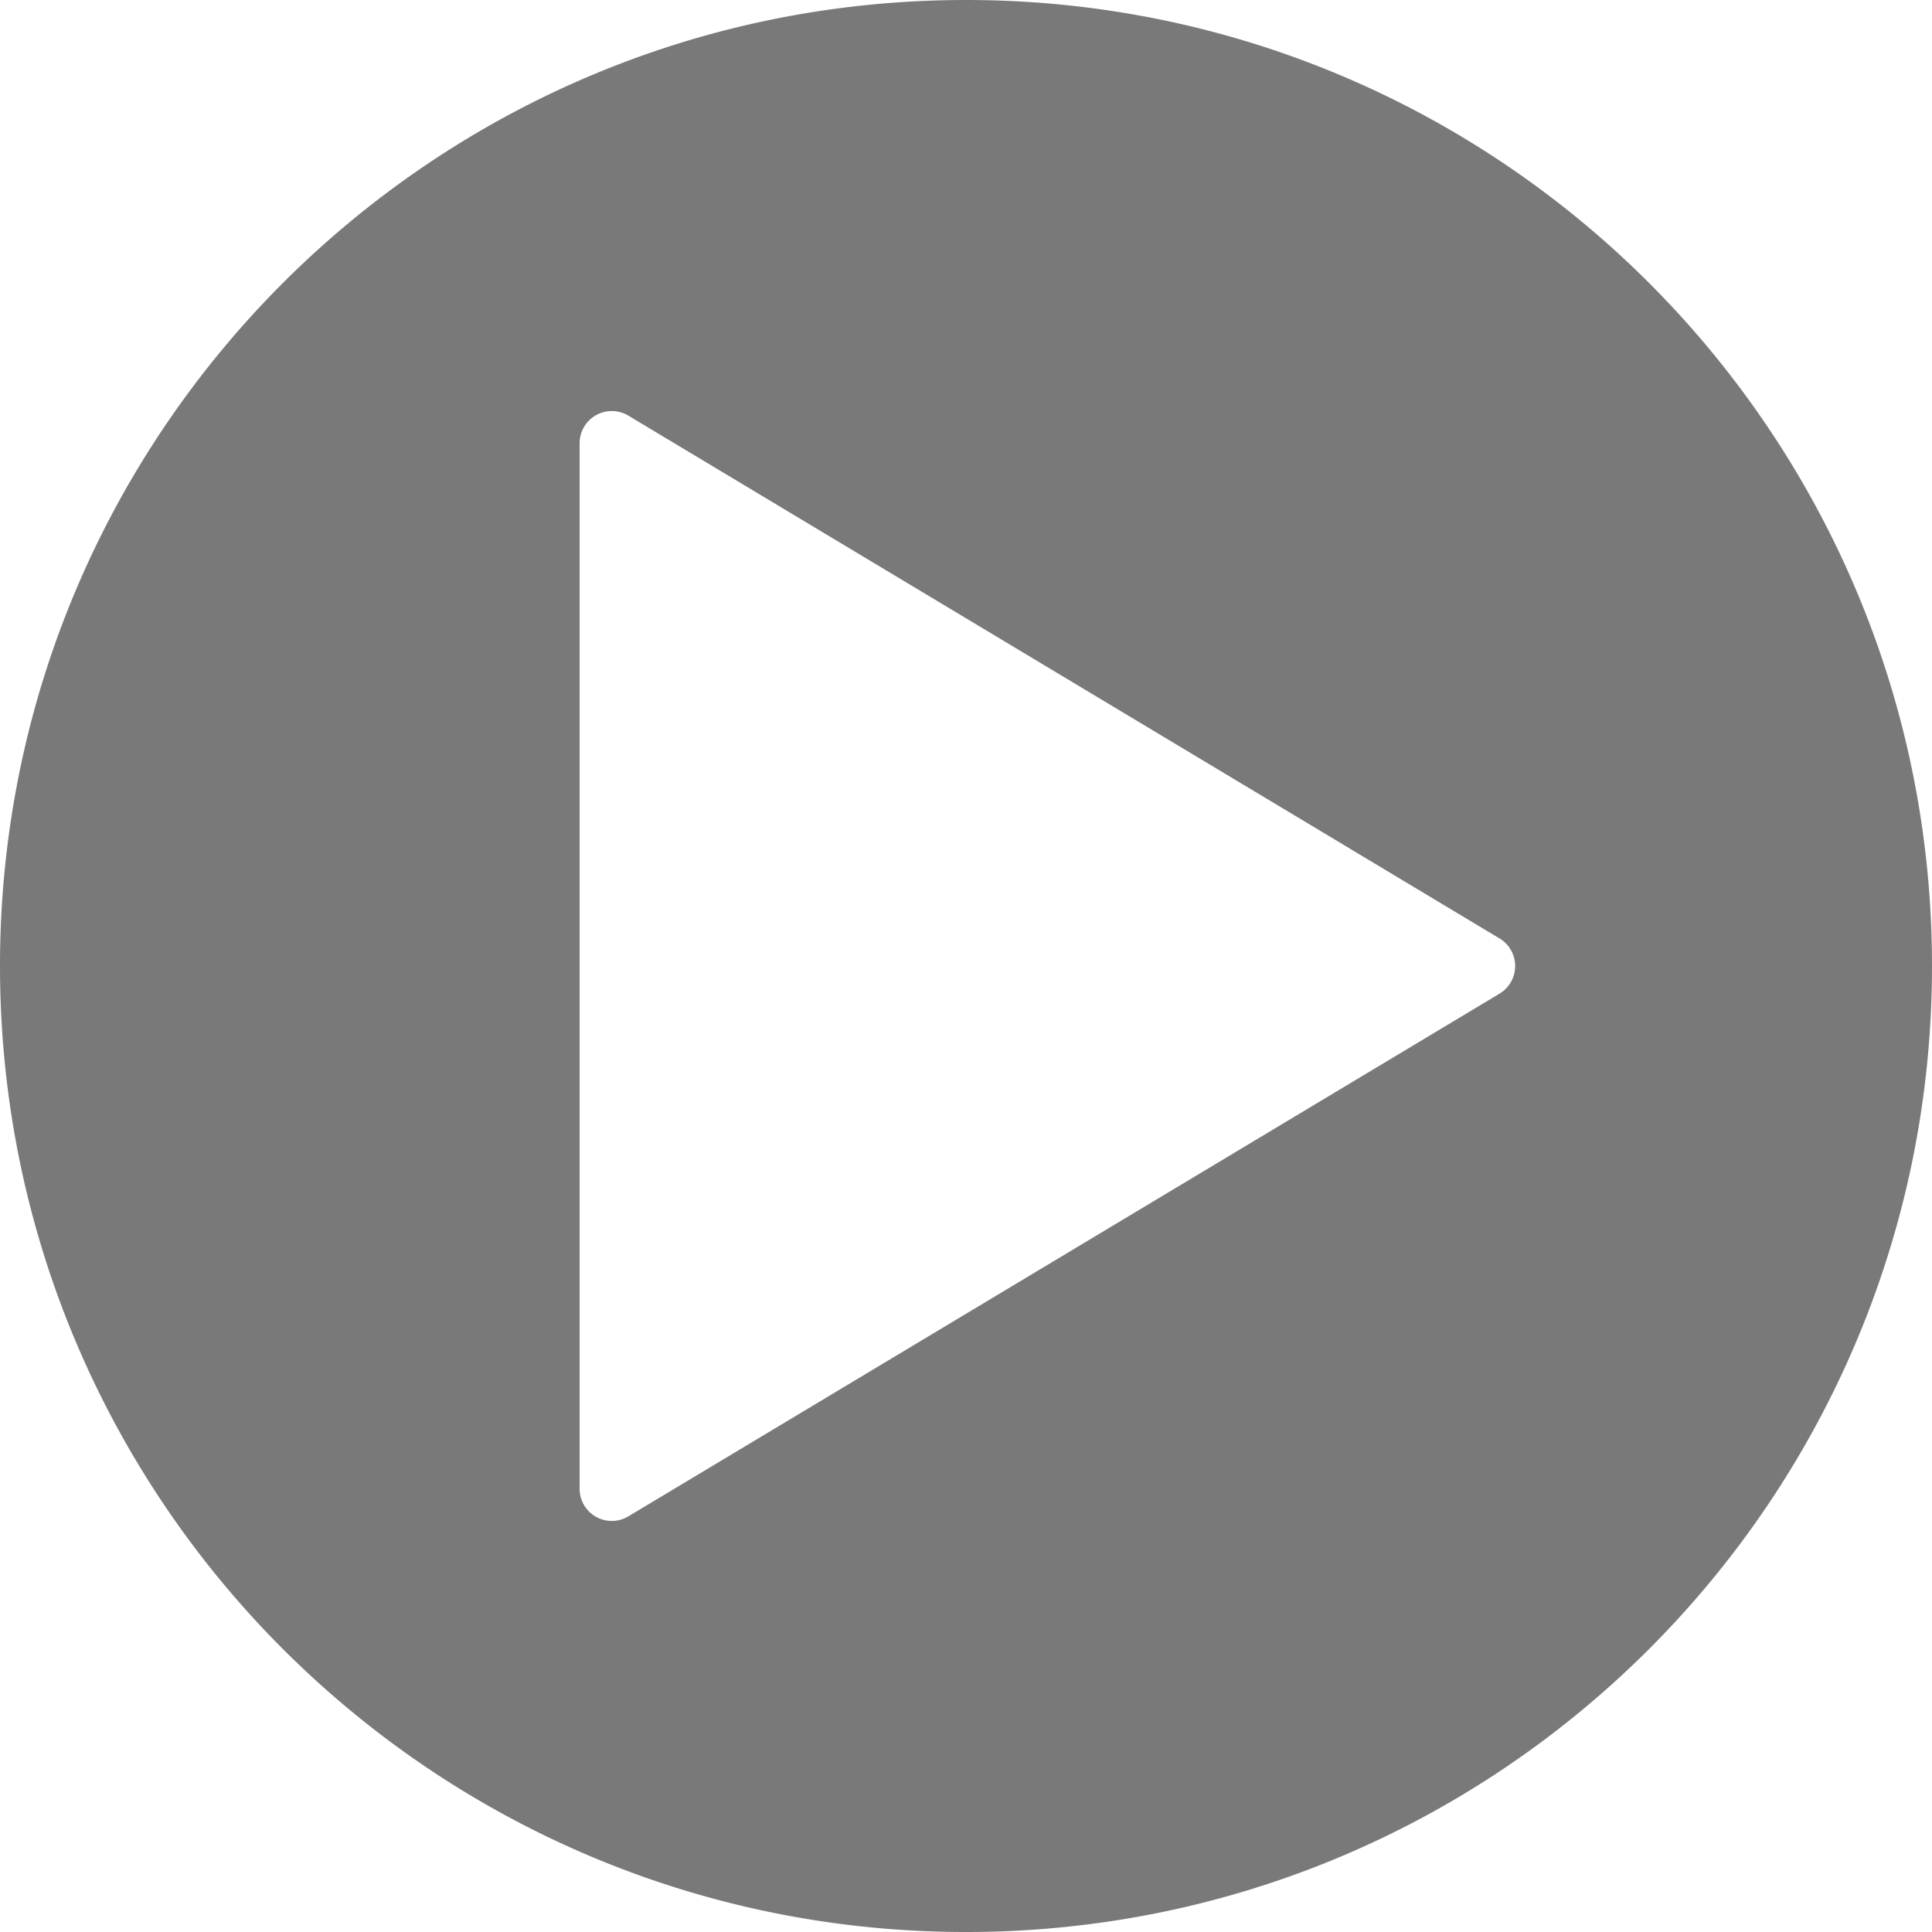 <svg width="30" height="30" viewBox="0 0 30 30" xmlns="http://www.w3.org/2000/svg">
    <path d="M23.285 15.429 9.757 23.546A.5.5 0 0 1 9 23.117V6.883a.5.5 0 0 1 .757-.429l13.528 8.118a.5.5 0 0 1 0 .857M15 0C6.716 0 0 6.716 0 15c0 8.284 6.716 15 15 15 8.284 0 15-6.716 15-15 0-8.284-6.716-15-15-15" fill="#797979" fill-rule="evenodd"/>
</svg>
